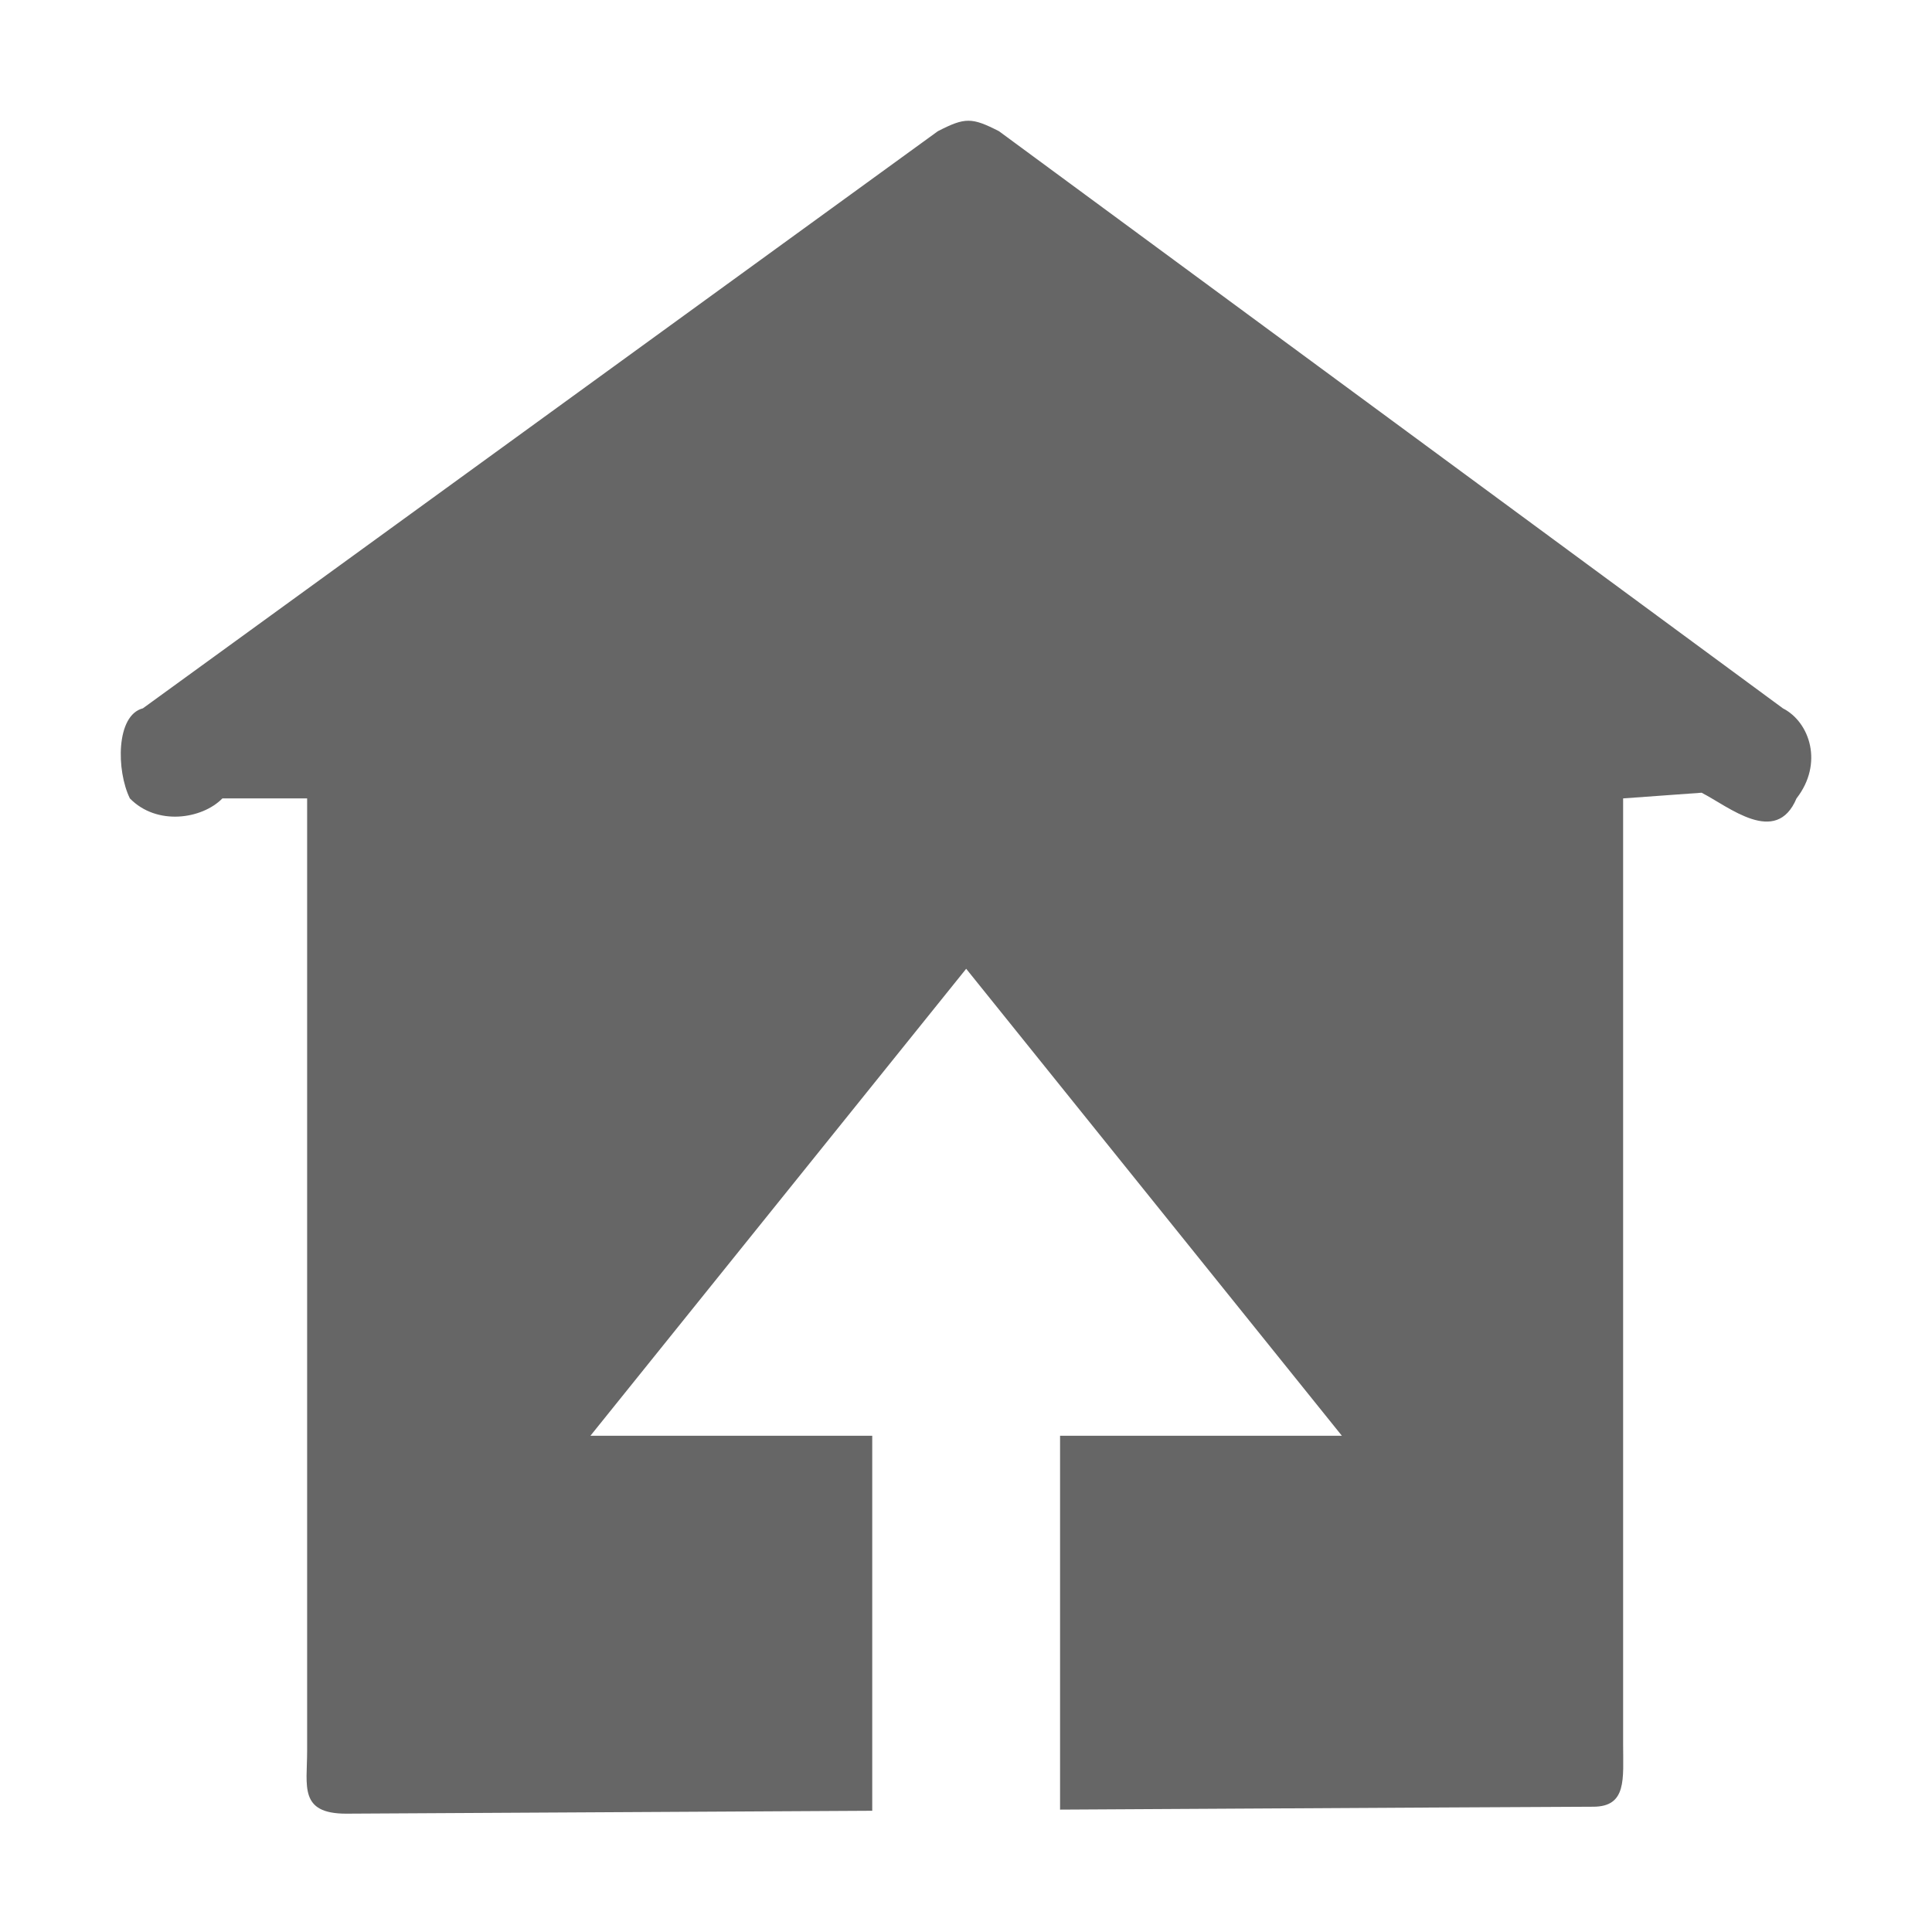 <!--?xml version="1.0" encoding="UTF-8"?-->
<svg width="32px" height="32px" viewBox="0 0 32 32" version="1.1" xmlns="http://www.w3.org/2000/svg" xmlns:xlink="http://www.w3.org/1999/xlink">
    <title>892.渠道入库</title>
    <g id="892.渠道入库" stroke="none" stroke-width="1" fill="none" fill-rule="evenodd">
        <g id="编组" transform="translate(2, 2)" fill="#000000" fill-rule="nonzero">
            <path d="M12.447,21.781 L12.447,27.992 L3.734,28.04 C2.949,28.04 3.087,27.581 3.087,27.007 L3.087,11.224 L1.684,11.224 C1.348,11.567 0.599,11.683 0.151,11.224 C-0.074,10.765 -0.082,9.847 0.367,9.732 L13.534,0.173 C13.984,-0.058 14.094,-0.058 14.546,0.173 L27.53,9.732 C27.98,9.962 28.204,10.649 27.756,11.224 C27.418,12.026 26.633,11.359 26.184,11.13 L24.884,11.224 L24.884,26.894 C24.884,27.466 24.949,27.925 24.388,27.925 C24.036,27.925 19.985,27.948 15.558,27.973 L15.558,21.781 L20.226,21.781 L14.003,14.046 L7.779,21.781 L12.447,21.781 Z" id="路径" fill="#666666"></path>
        </g>
    </g>
</svg>